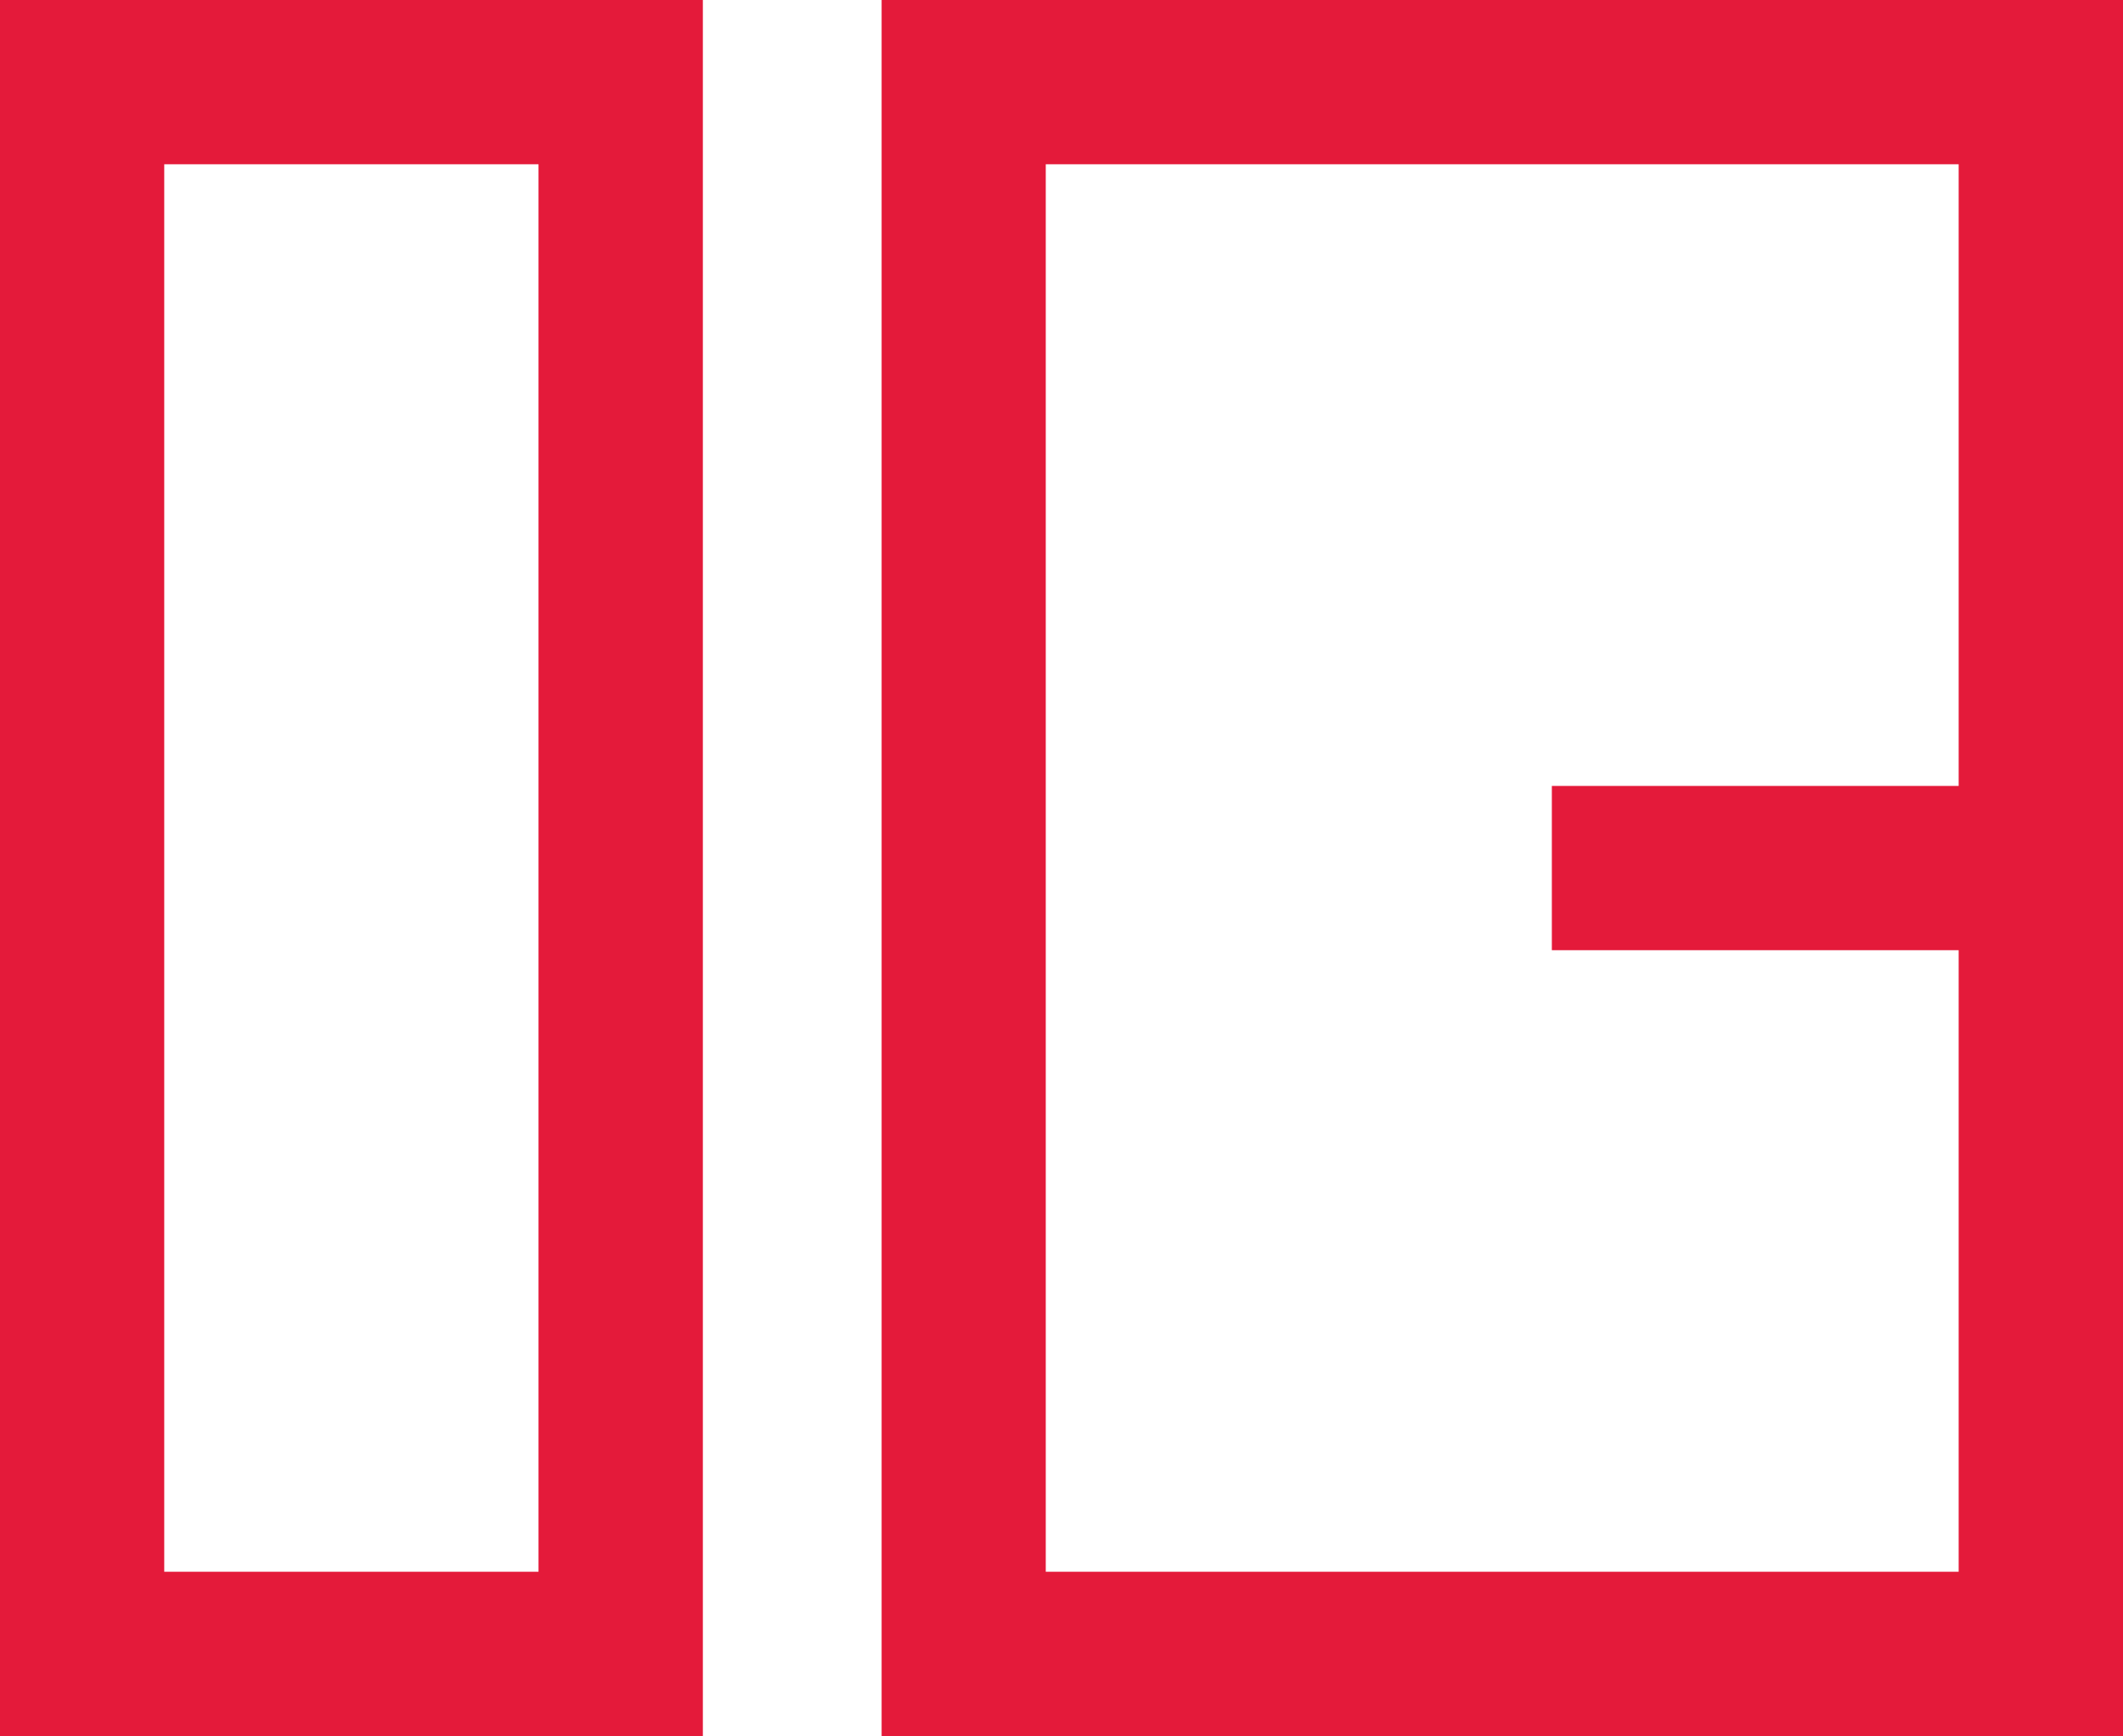 <?xml version="1.0" encoding="UTF-8"?>
<svg id="Layer_2" data-name="Layer 2" xmlns="http://www.w3.org/2000/svg" viewBox="0 0 201.65 164.87">
  <defs>
    <style>
      .cls-1 {
        fill: #E41A3A;
        stroke-width: 0px;
      }
    </style>
  </defs>
  <g id="Layer_1-2" data-name="Layer 1">
    <g>
      <path class="cls-1" d="M201.65,164.87h-117.91V0h117.91v164.87ZM99.33,149.27h86.71v-59.03h-38.64v-15.6h38.64V15.6h-86.71v133.67Z"/>
      <path class="cls-1" d="M66.76,164.87H0V0h66.76v164.87ZM15.6,149.27h35.55V15.6H15.6v133.67Z"/>
    </g>
  </g>
</svg>